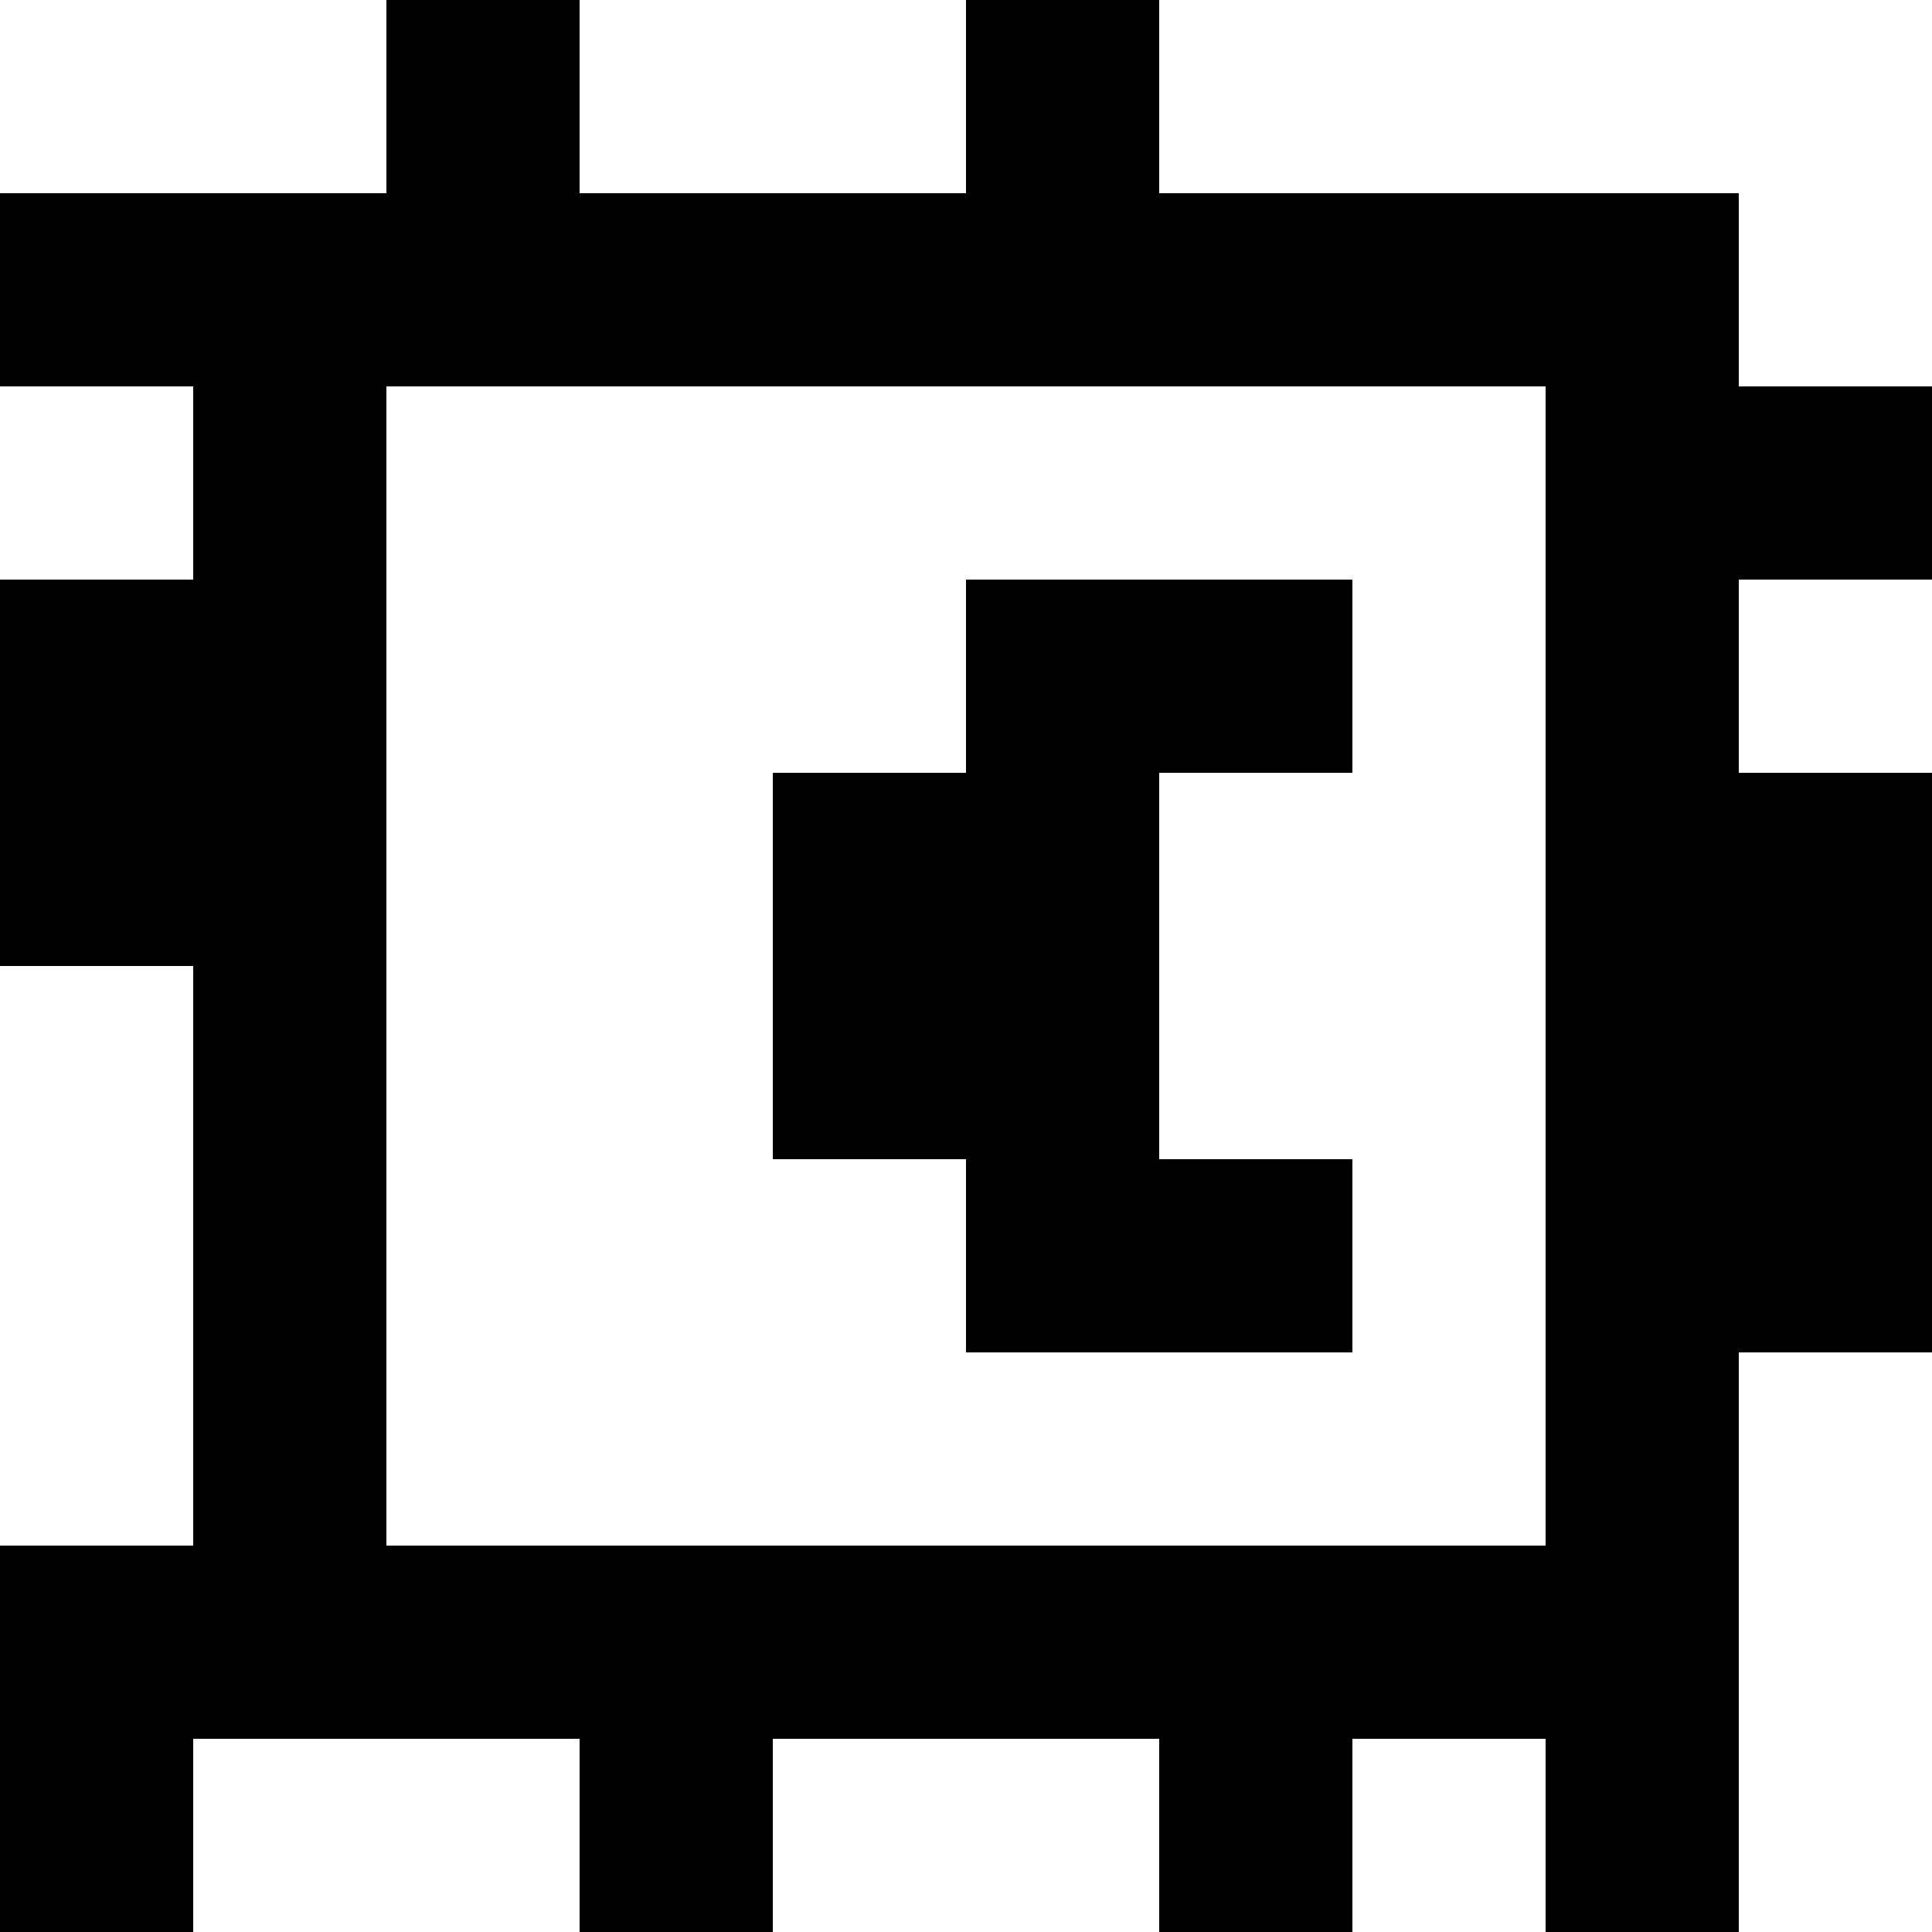 <?xml version="1.0" standalone="yes"?>
<svg xmlns="http://www.w3.org/2000/svg" width="100" height="100">
<rect width="100%" height="100%" fill="#808080" stroke="none"/>
<path style="fill:#ffffff; stroke:none;" d="M0 0L0 10L20 10L20 0L0 0z"/>
<path style="fill:#000000; stroke:none;" d="M20 0L20 10L0 10L0 20L10 20L10 30L0 30L0 50L10 50L10 80L0 80L0 100L10 100L10 90L30 90L30 100L40 100L40 90L60 90L60 100L70 100L70 90L80 90L80 100L90 100L90 70L100 70L100 40L90 40L90 30L100 30L100 20L90 20L90 10L60 10L60 0L50 0L50 10L30 10L30 0L20 0z"/>
<path style="fill:#ffffff; stroke:none;" d="M30 0L30 10L50 10L50 0L30 0M60 0L60 10L90 10L90 20L100 20L100 0L60 0M0 20L0 30L10 30L10 20L0 20M20 20L20 80L80 80L80 20L20 20z"/>
<path style="fill:#000000; stroke:none;" d="M50 30L50 40L40 40L40 60L50 60L50 70L70 70L70 60L60 60L60 40L70 40L70 30L50 30z"/>
<path style="fill:#ffffff; stroke:none;" d="M90 30L90 40L100 40L100 30L90 30M0 50L0 80L10 80L10 50L0 50M90 70L90 100L100 100L100 70L90 70M10 90L10 100L30 100L30 90L10 90M40 90L40 100L60 100L60 90L40 90M70 90L70 100L80 100L80 90L70 90z"/>
</svg>
